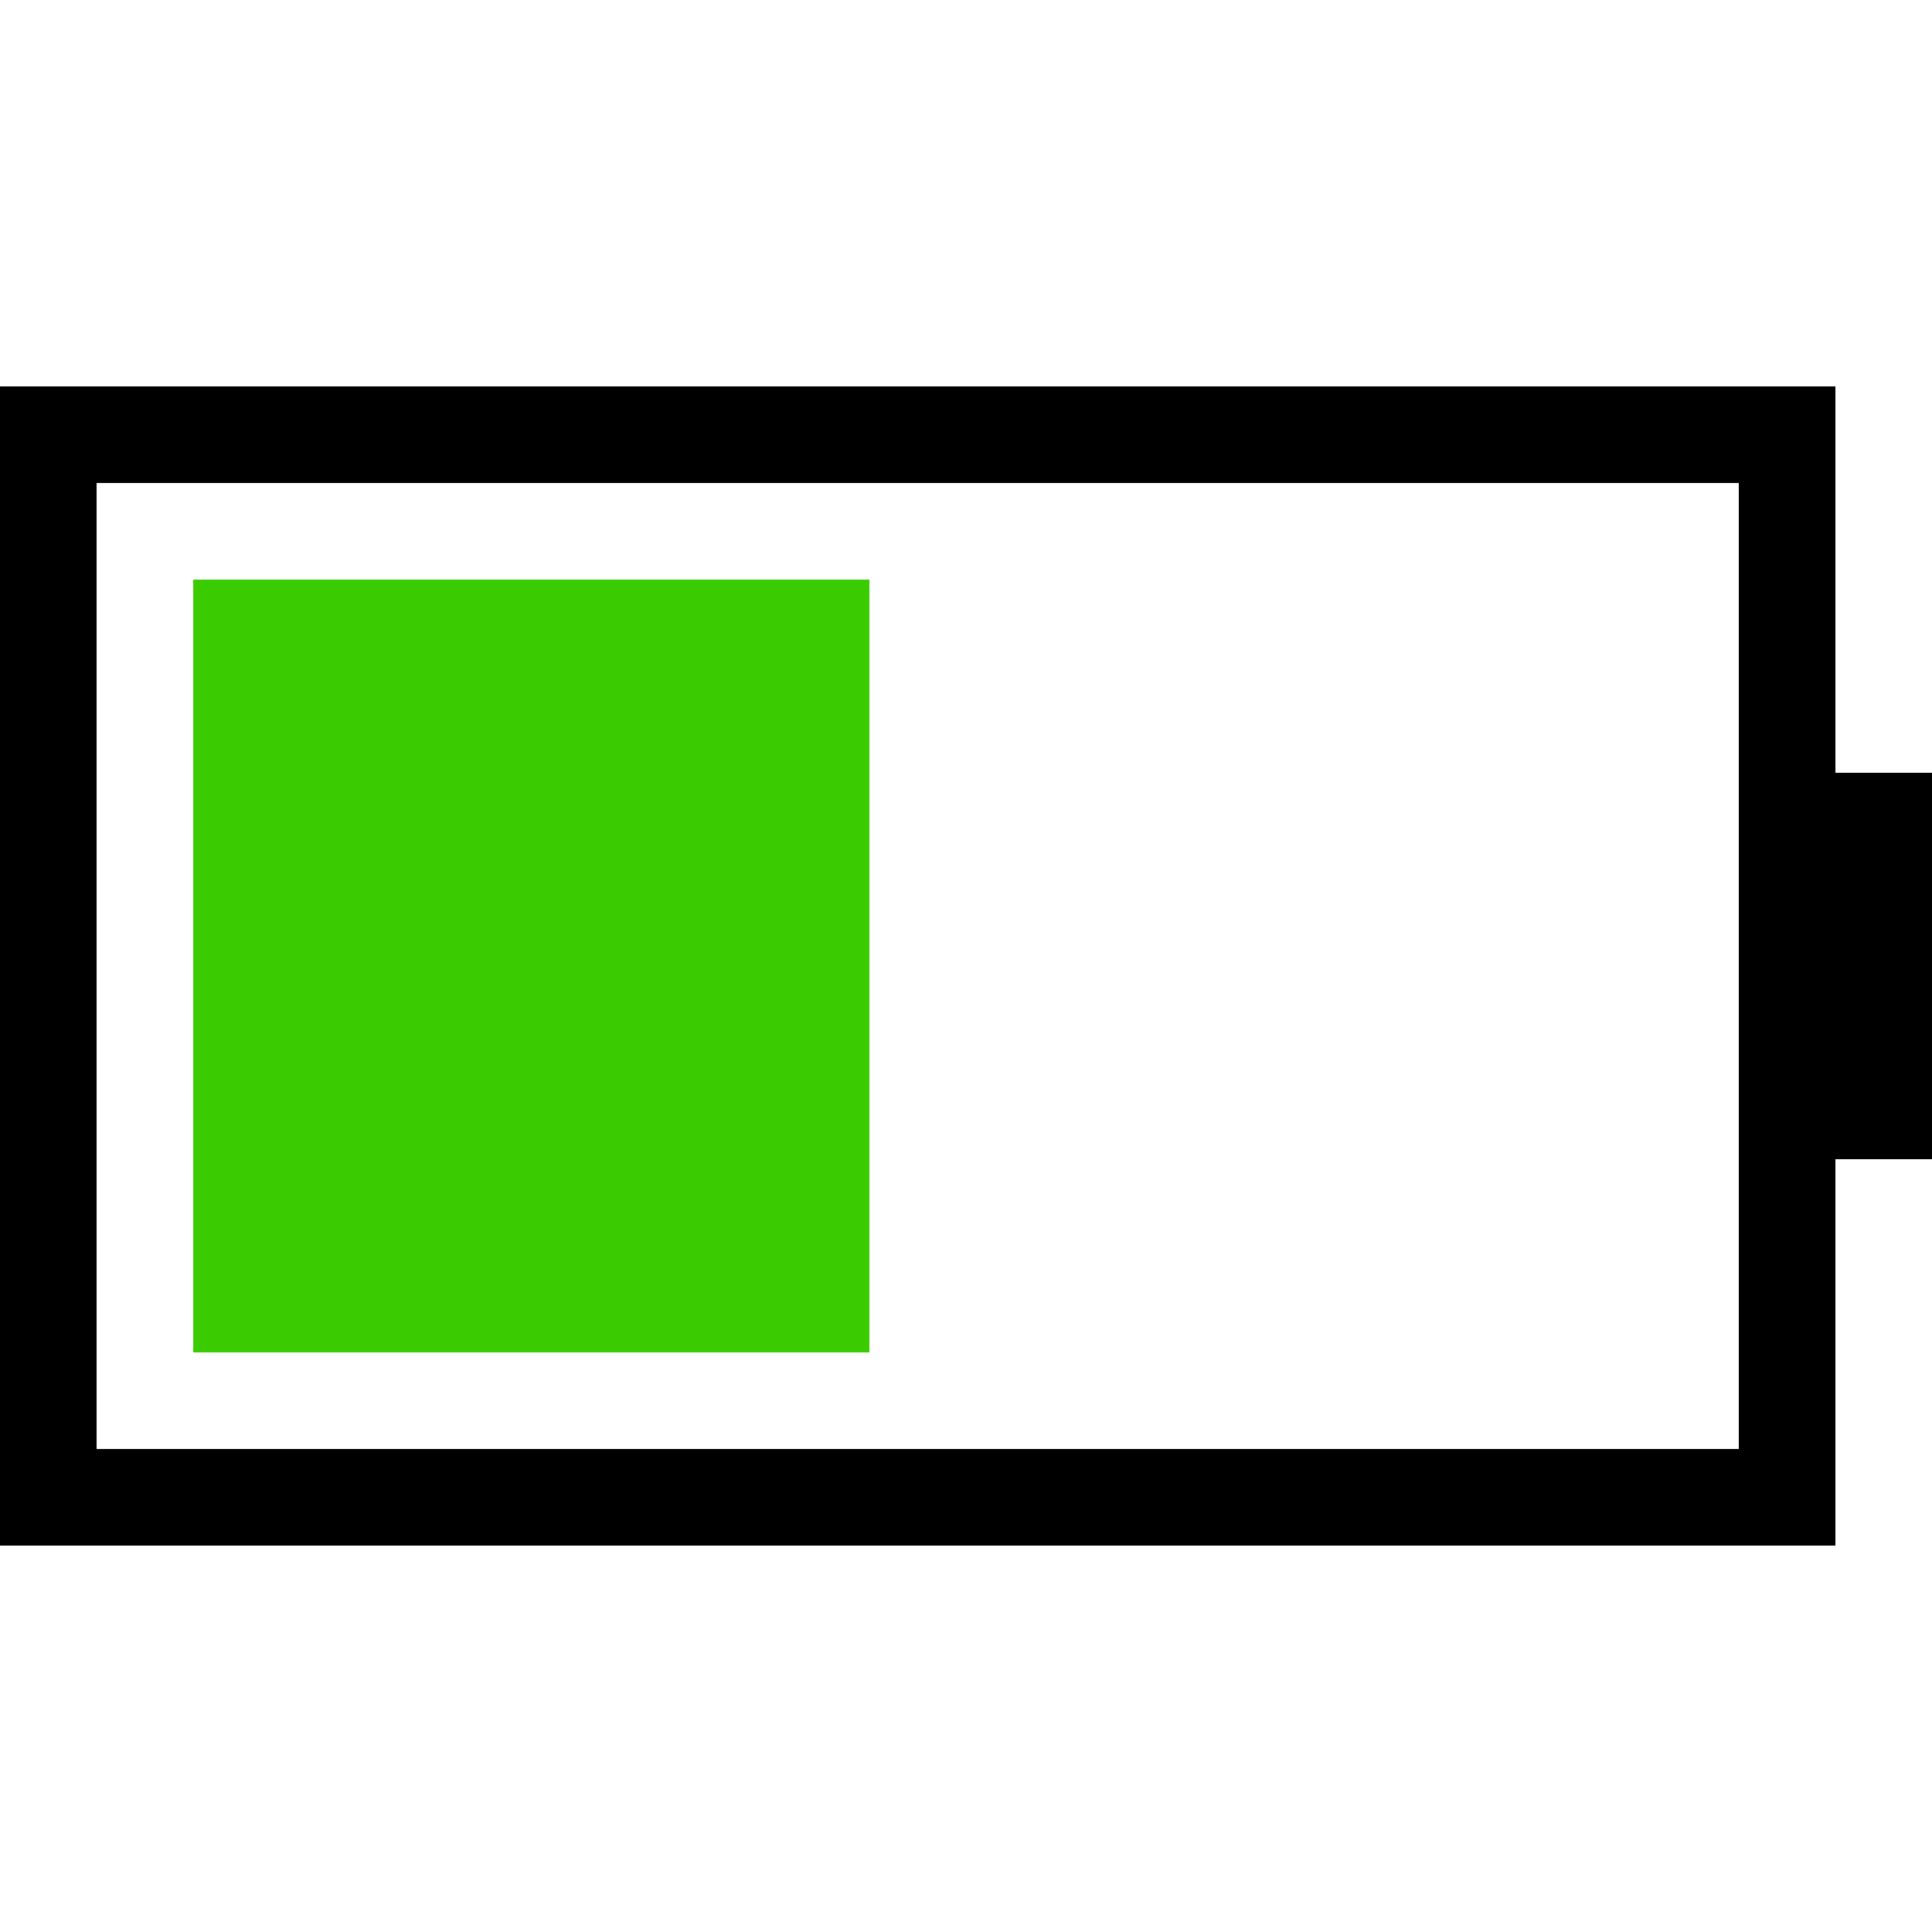 <svg xmlns="http://www.w3.org/2000/svg" width="20" height="20" viewBox="0 0 20 20">
  <g fill="none" fill-rule="evenodd">
    <path fill="#000" fill-rule="nonzero" d="M19,4 L1.13686838e-13,4 L1.13686838e-13,16 L19,16 L19,12 L20,12 L20,8 L19,8 L19,4 Z M18,5 L18,15 L1,15 L1,5 L18,5 Z"/>
    <polygon fill="#3ACB00" points="2 6 9 6 9 14 2 14"/>
  </g>
</svg>
